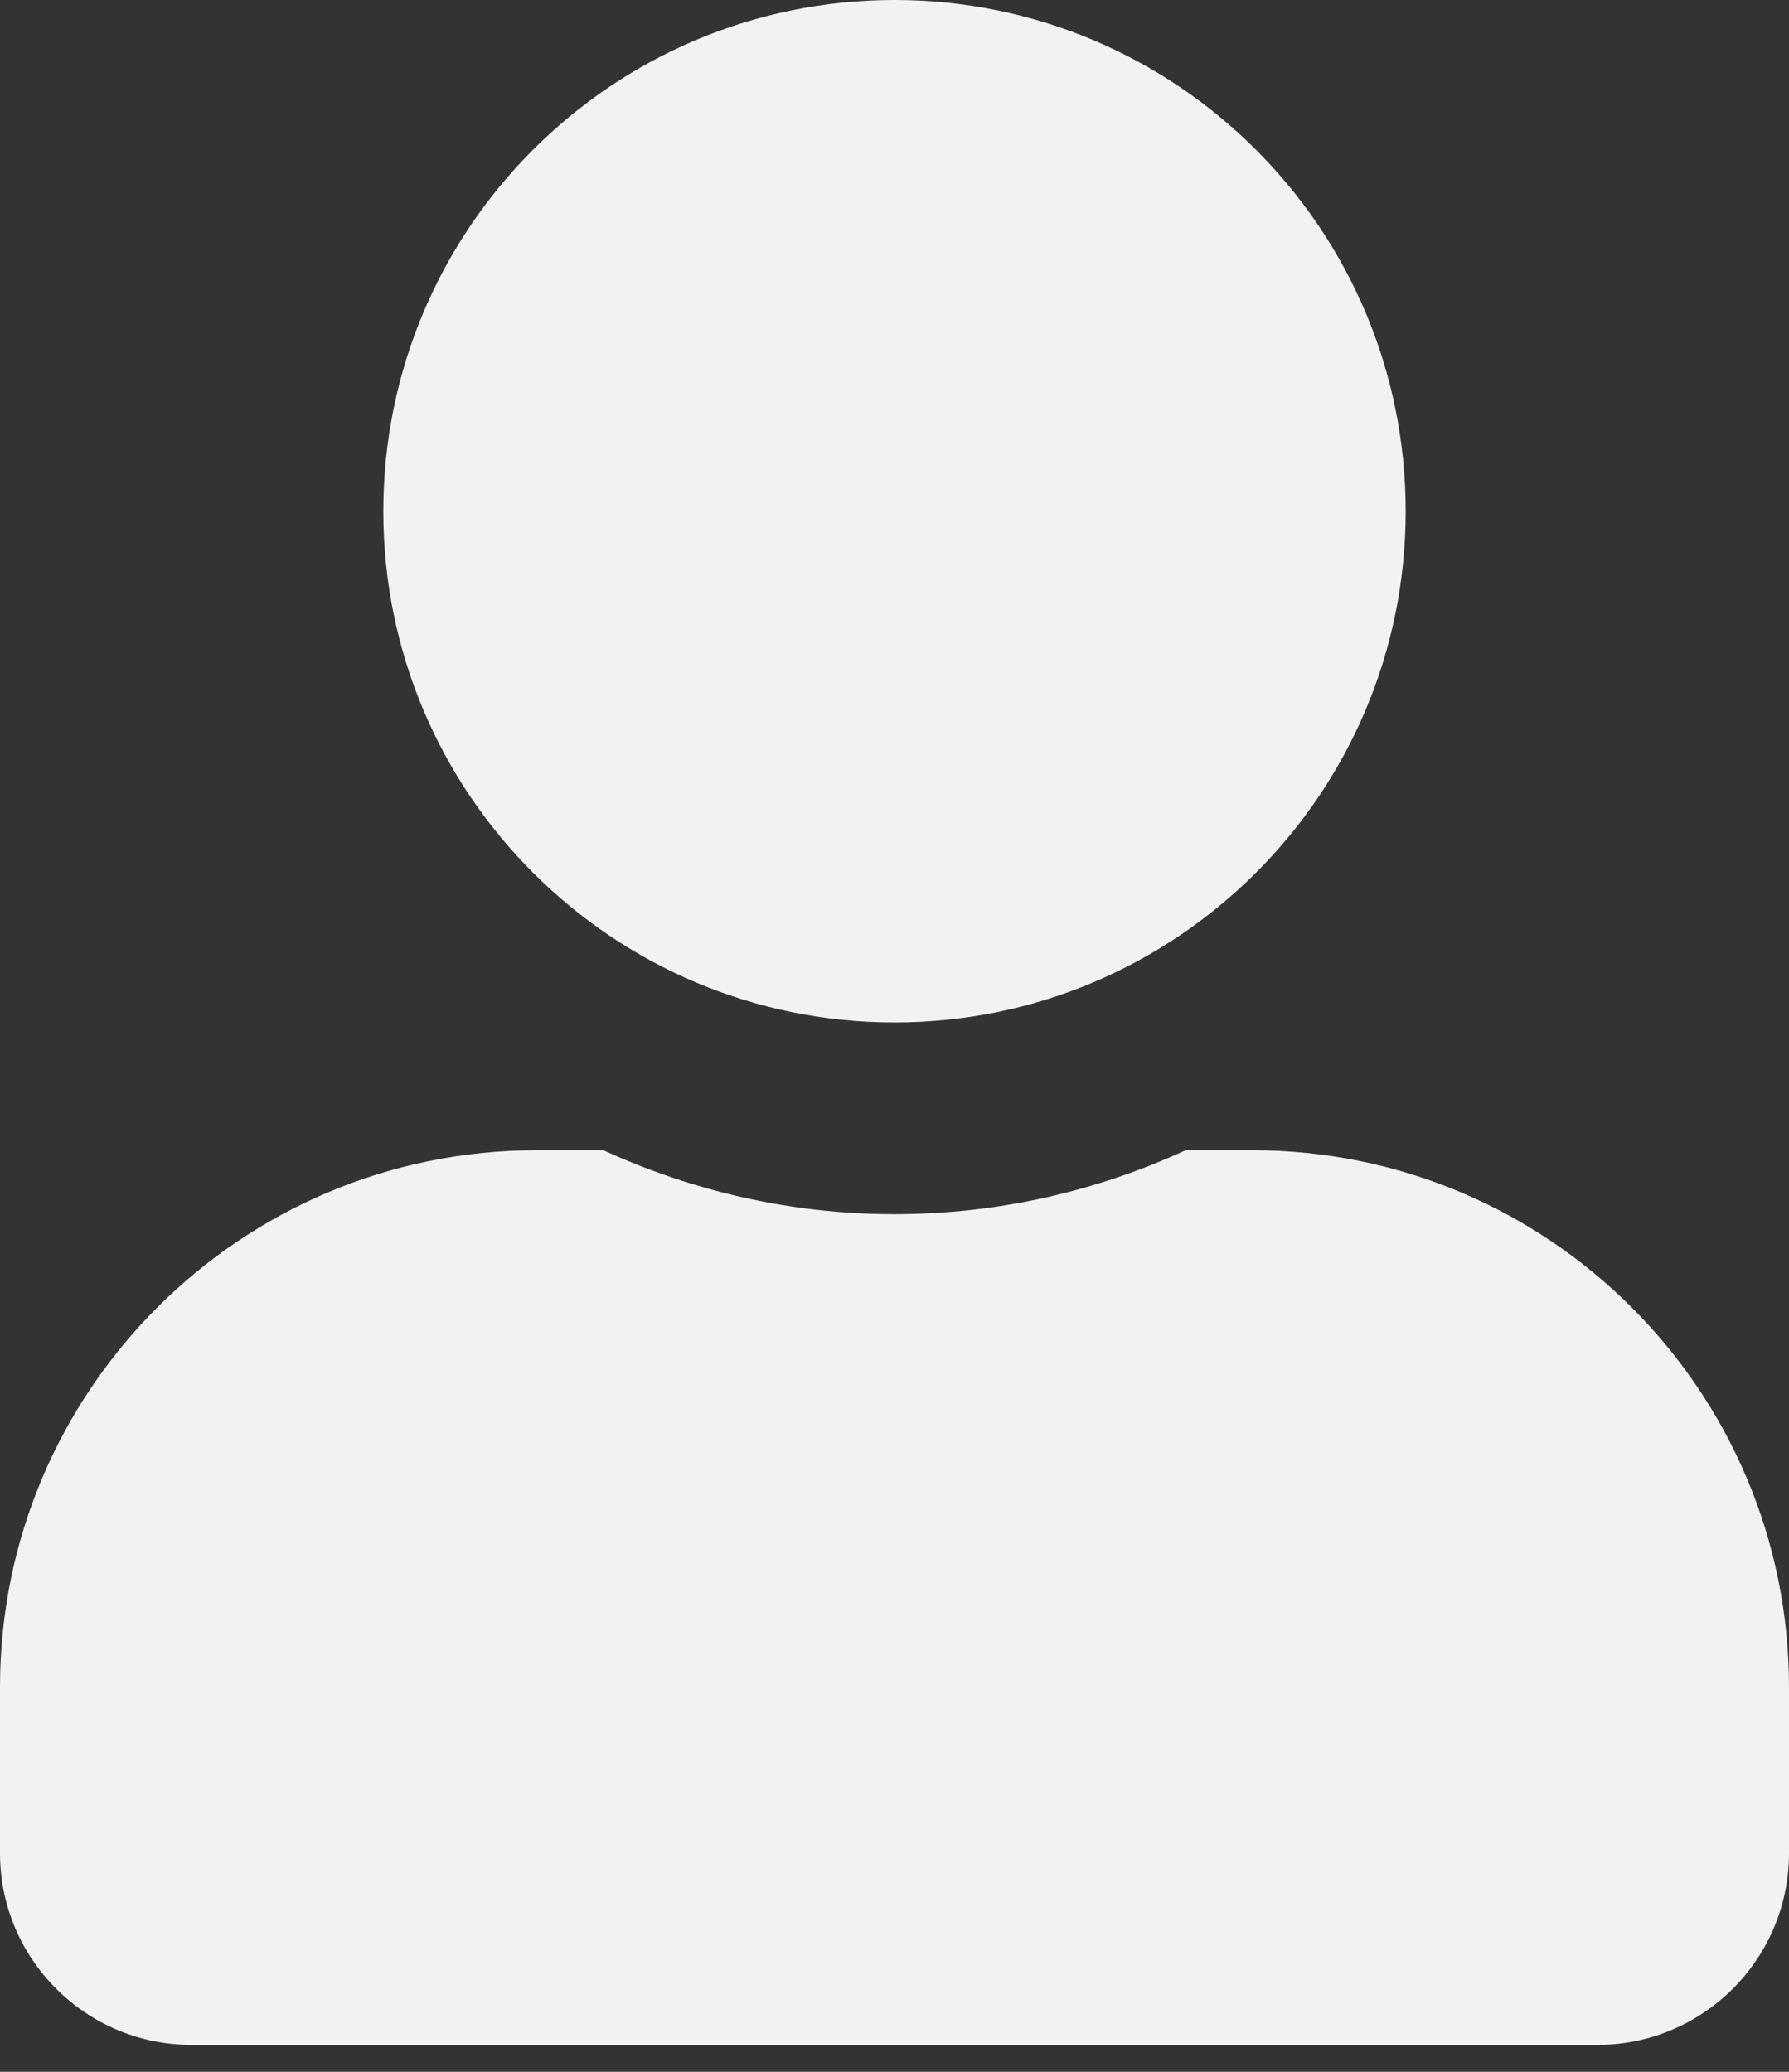 <svg width="19" height="22" viewBox="0 0 19 22" fill="none" xmlns="http://www.w3.org/2000/svg">
<rect x="0" y="0" width="19" height="22" fill="#333333" stroke="none"/>
<g clip-path="url(#clip0_1_238)">
<path d="M9.5 10.857C12.498 10.857 14.929 8.427 14.929 5.429C14.929 2.43 12.498 0 9.5 0C6.502 0 4.071 2.43 4.071 5.429C4.071 8.427 6.502 10.857 9.5 10.857ZM13.3 12.214H12.592C11.65 12.647 10.603 12.893 9.5 12.893C8.397 12.893 7.354 12.647 6.408 12.214H5.7C2.553 12.214 0 14.767 0 17.914V19.679C0 20.802 0.912 21.714 2.036 21.714H16.964C18.088 21.714 19 20.802 19 19.679V17.914C19 14.767 16.447 12.214 13.3 12.214Z" fill="#F2F2F2"/>
</g>
<defs>
<clipPath id="clip0_1_238">
<rect width="19" height="21.714" fill="white"/>
</clipPath>
</defs>
</svg>
